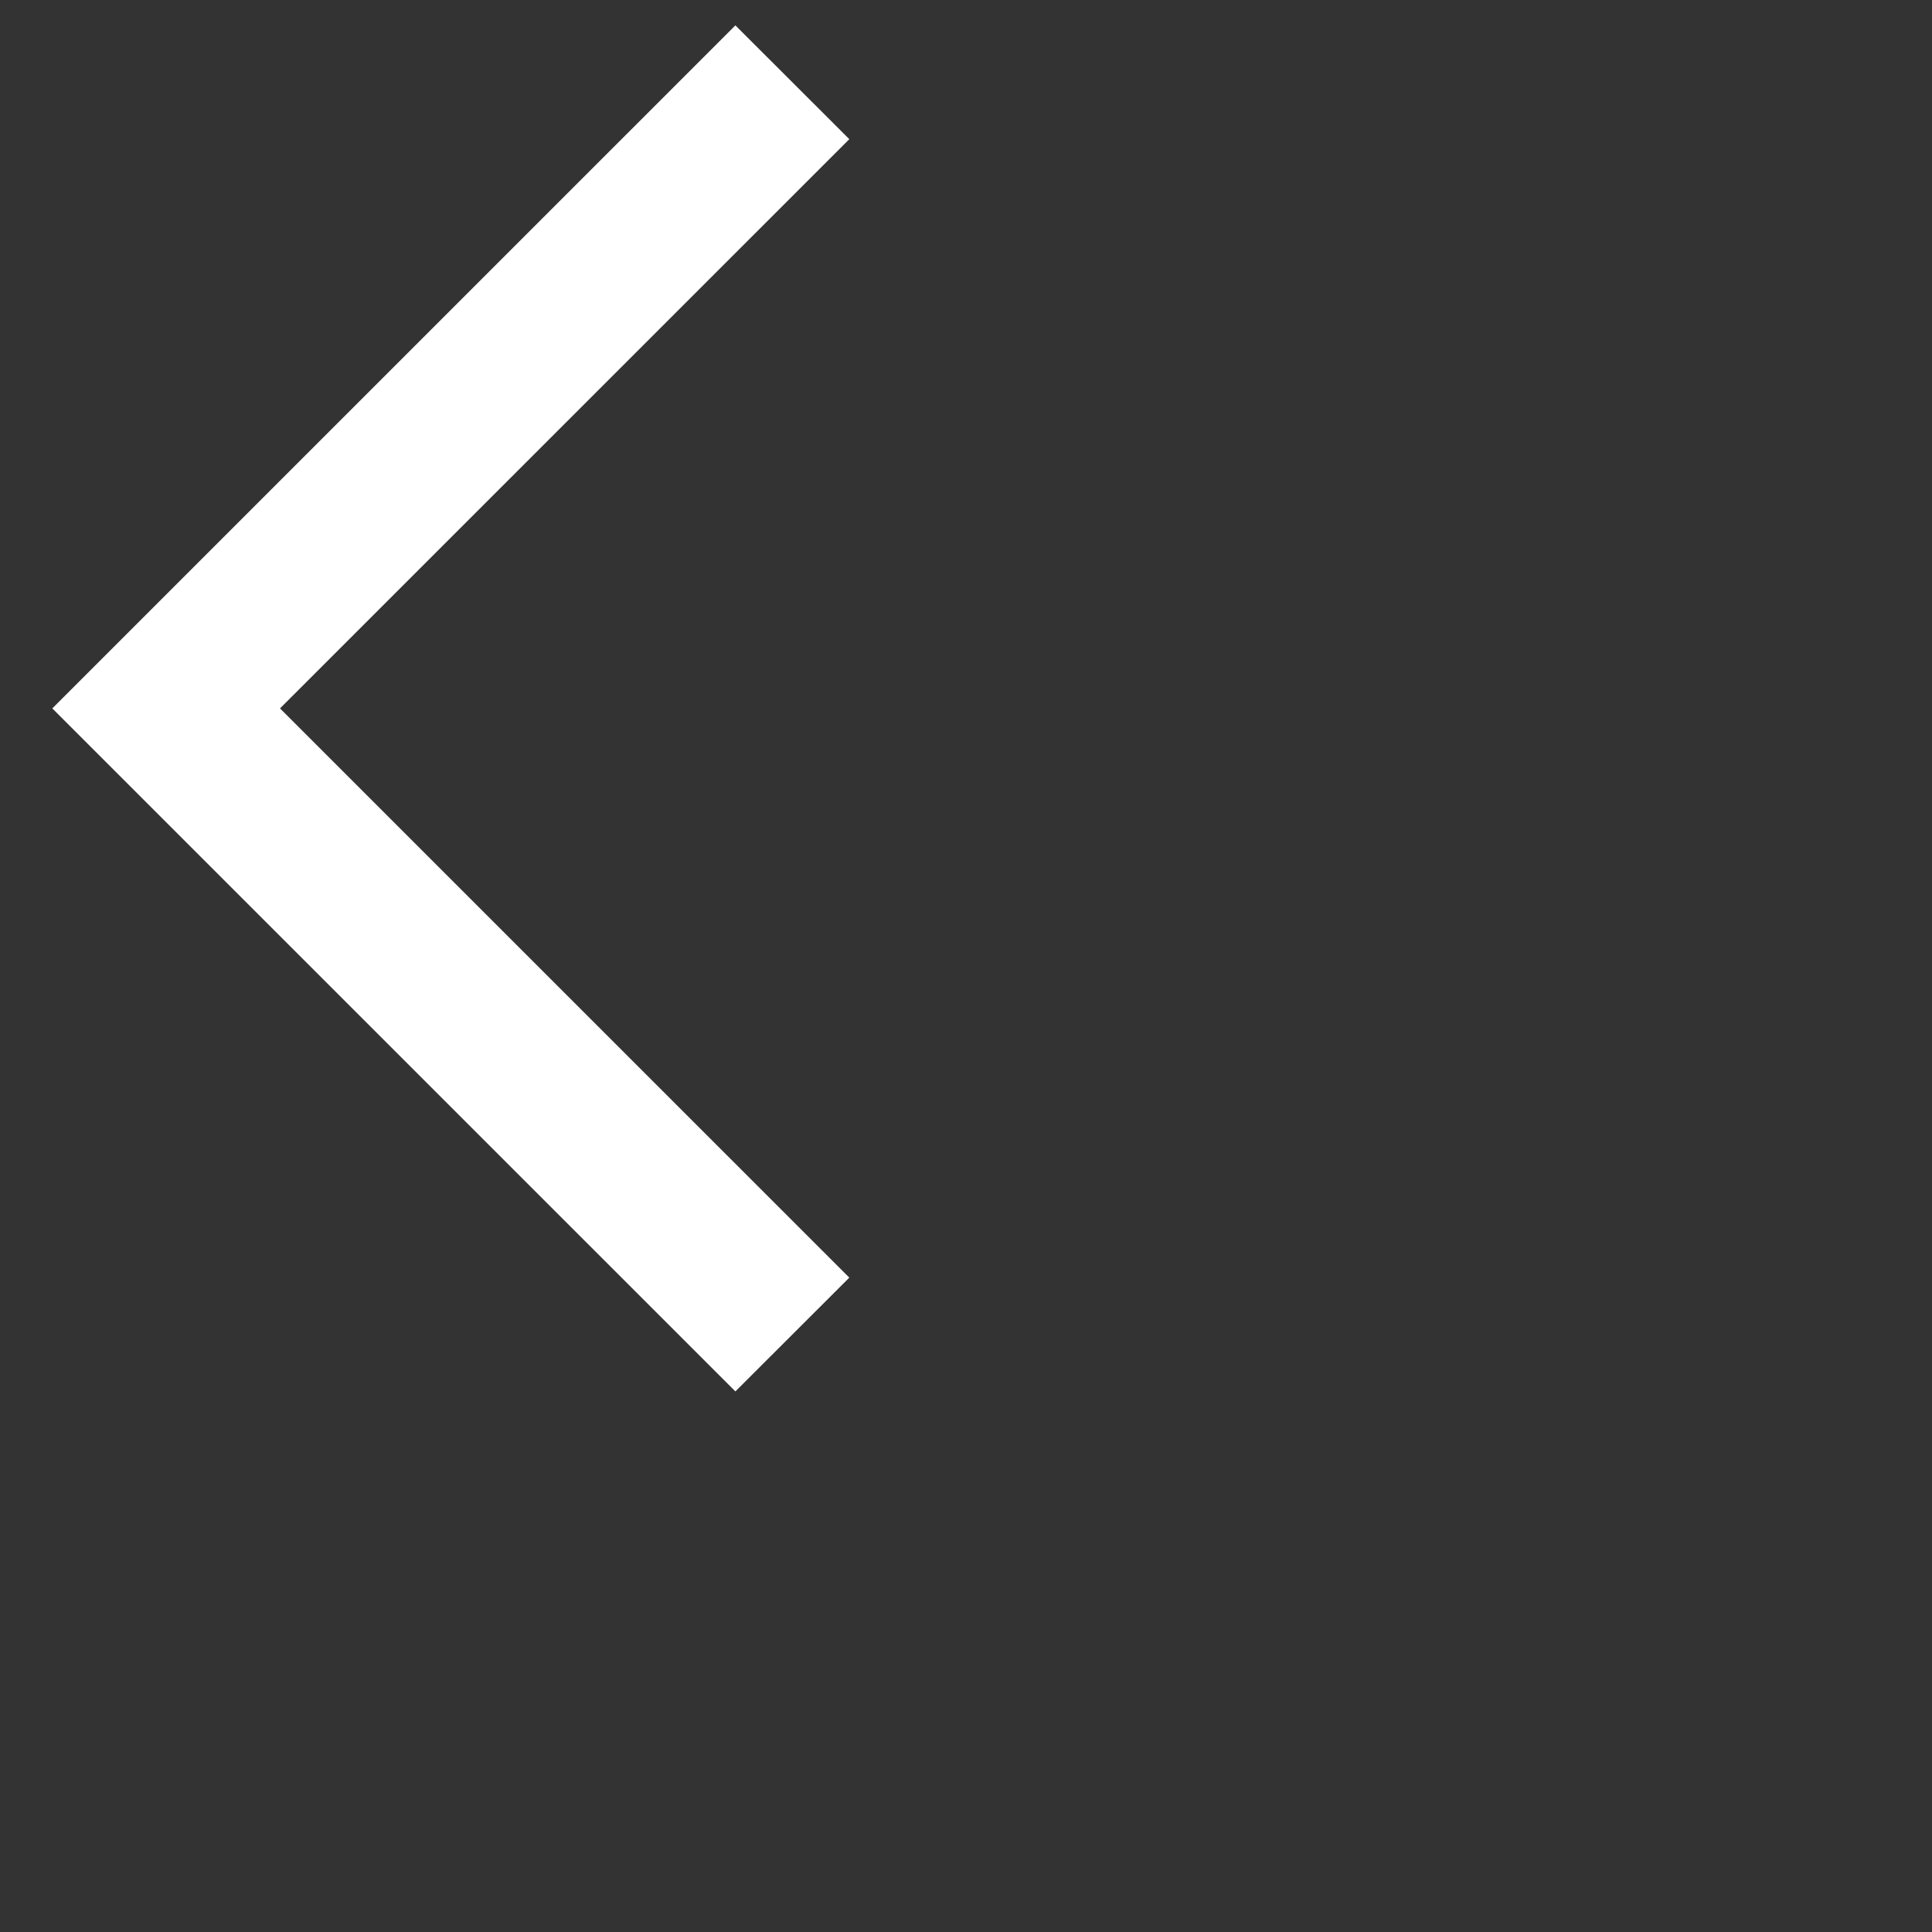 <svg width="50" height="50" viewBox="0 0 30 30" fill="none" xmlns="http://www.w3.org/2000/svg">
<rect x="0" y="0" width="30" height="30" fill="#333333" stroke="none"/>
<path d="M11.419 0.394L0.812 11L11.419 21.606L13.188 19.839L4.348 11L13.188 2.161L11.419 0.394Z" fill="white"/>
</svg>
